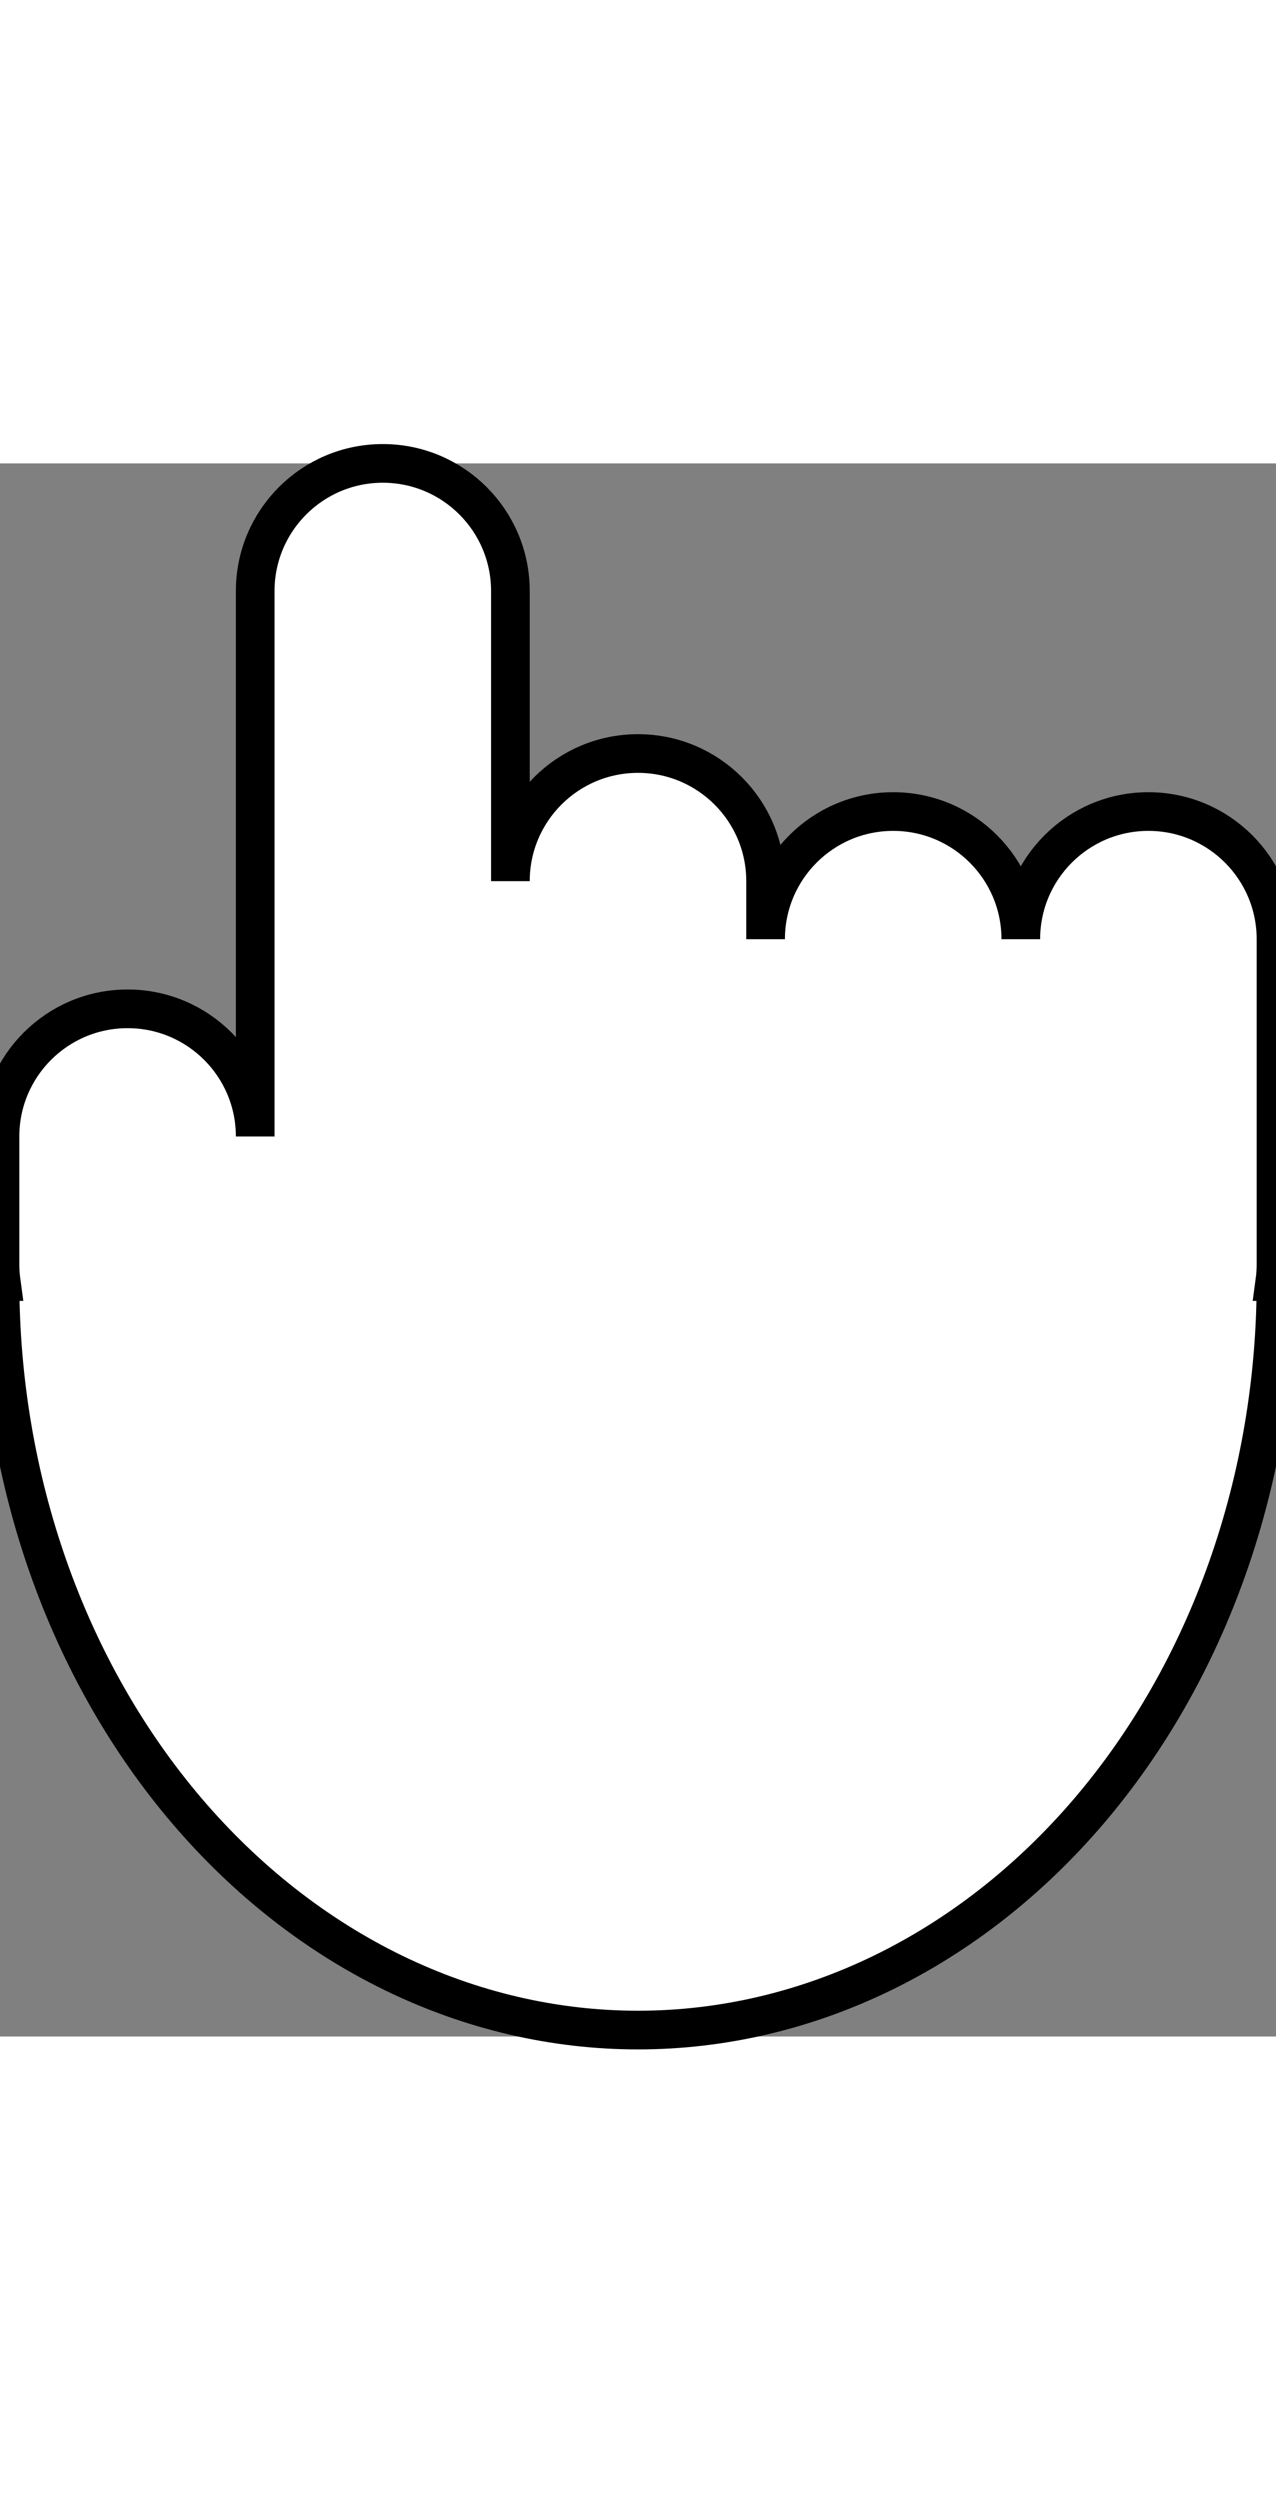 <svg width="24" height="47" viewBox="0 0 99 122" fill="none" xmlns="http://www.w3.org/2000/svg">
<rect x="0" y="0" width="99" height="122" fill="#808080" stroke="none"/>
<path stroke="black" stroke-width="3"
fill-rule="evenodd" clip-rule="evenodd" d="M29.7 0C24.232 0 19.8 4.432 19.8 9.9V52.2C19.8 46.732 15.368 42.3 9.9 42.3C4.432 42.3 0 46.732 0 52.2V62.1C0 62.558 0.031 63.009 0.091 63.45H0C0 71.073 1.28 78.622 3.768 85.665C6.256 92.708 9.902 99.107 14.498 104.498C19.095 109.888 24.552 114.164 30.557 117.081C36.563 119.998 43 121.5 49.5 121.5C56 121.5 62.437 119.998 68.443 117.081C74.448 114.164 79.905 109.888 84.502 104.498C89.098 99.107 92.744 92.708 95.232 85.665C97.72 78.622 99 71.073 99 63.45H98.909C98.969 63.009 99 62.558 99 62.1V36.9C99 31.432 94.568 27 89.1 27C83.632 27 79.2 31.432 79.2 36.9C79.2 31.432 74.768 27 69.3 27C63.832 27 59.4 31.432 59.4 36.9L59.4 32.4C59.4 26.932 54.968 22.5 49.5 22.5C44.032 22.5 39.6 26.932 39.6 32.4V9.9C39.6 4.432 35.168 0 29.7 0Z" fill="white"/>
</svg>
